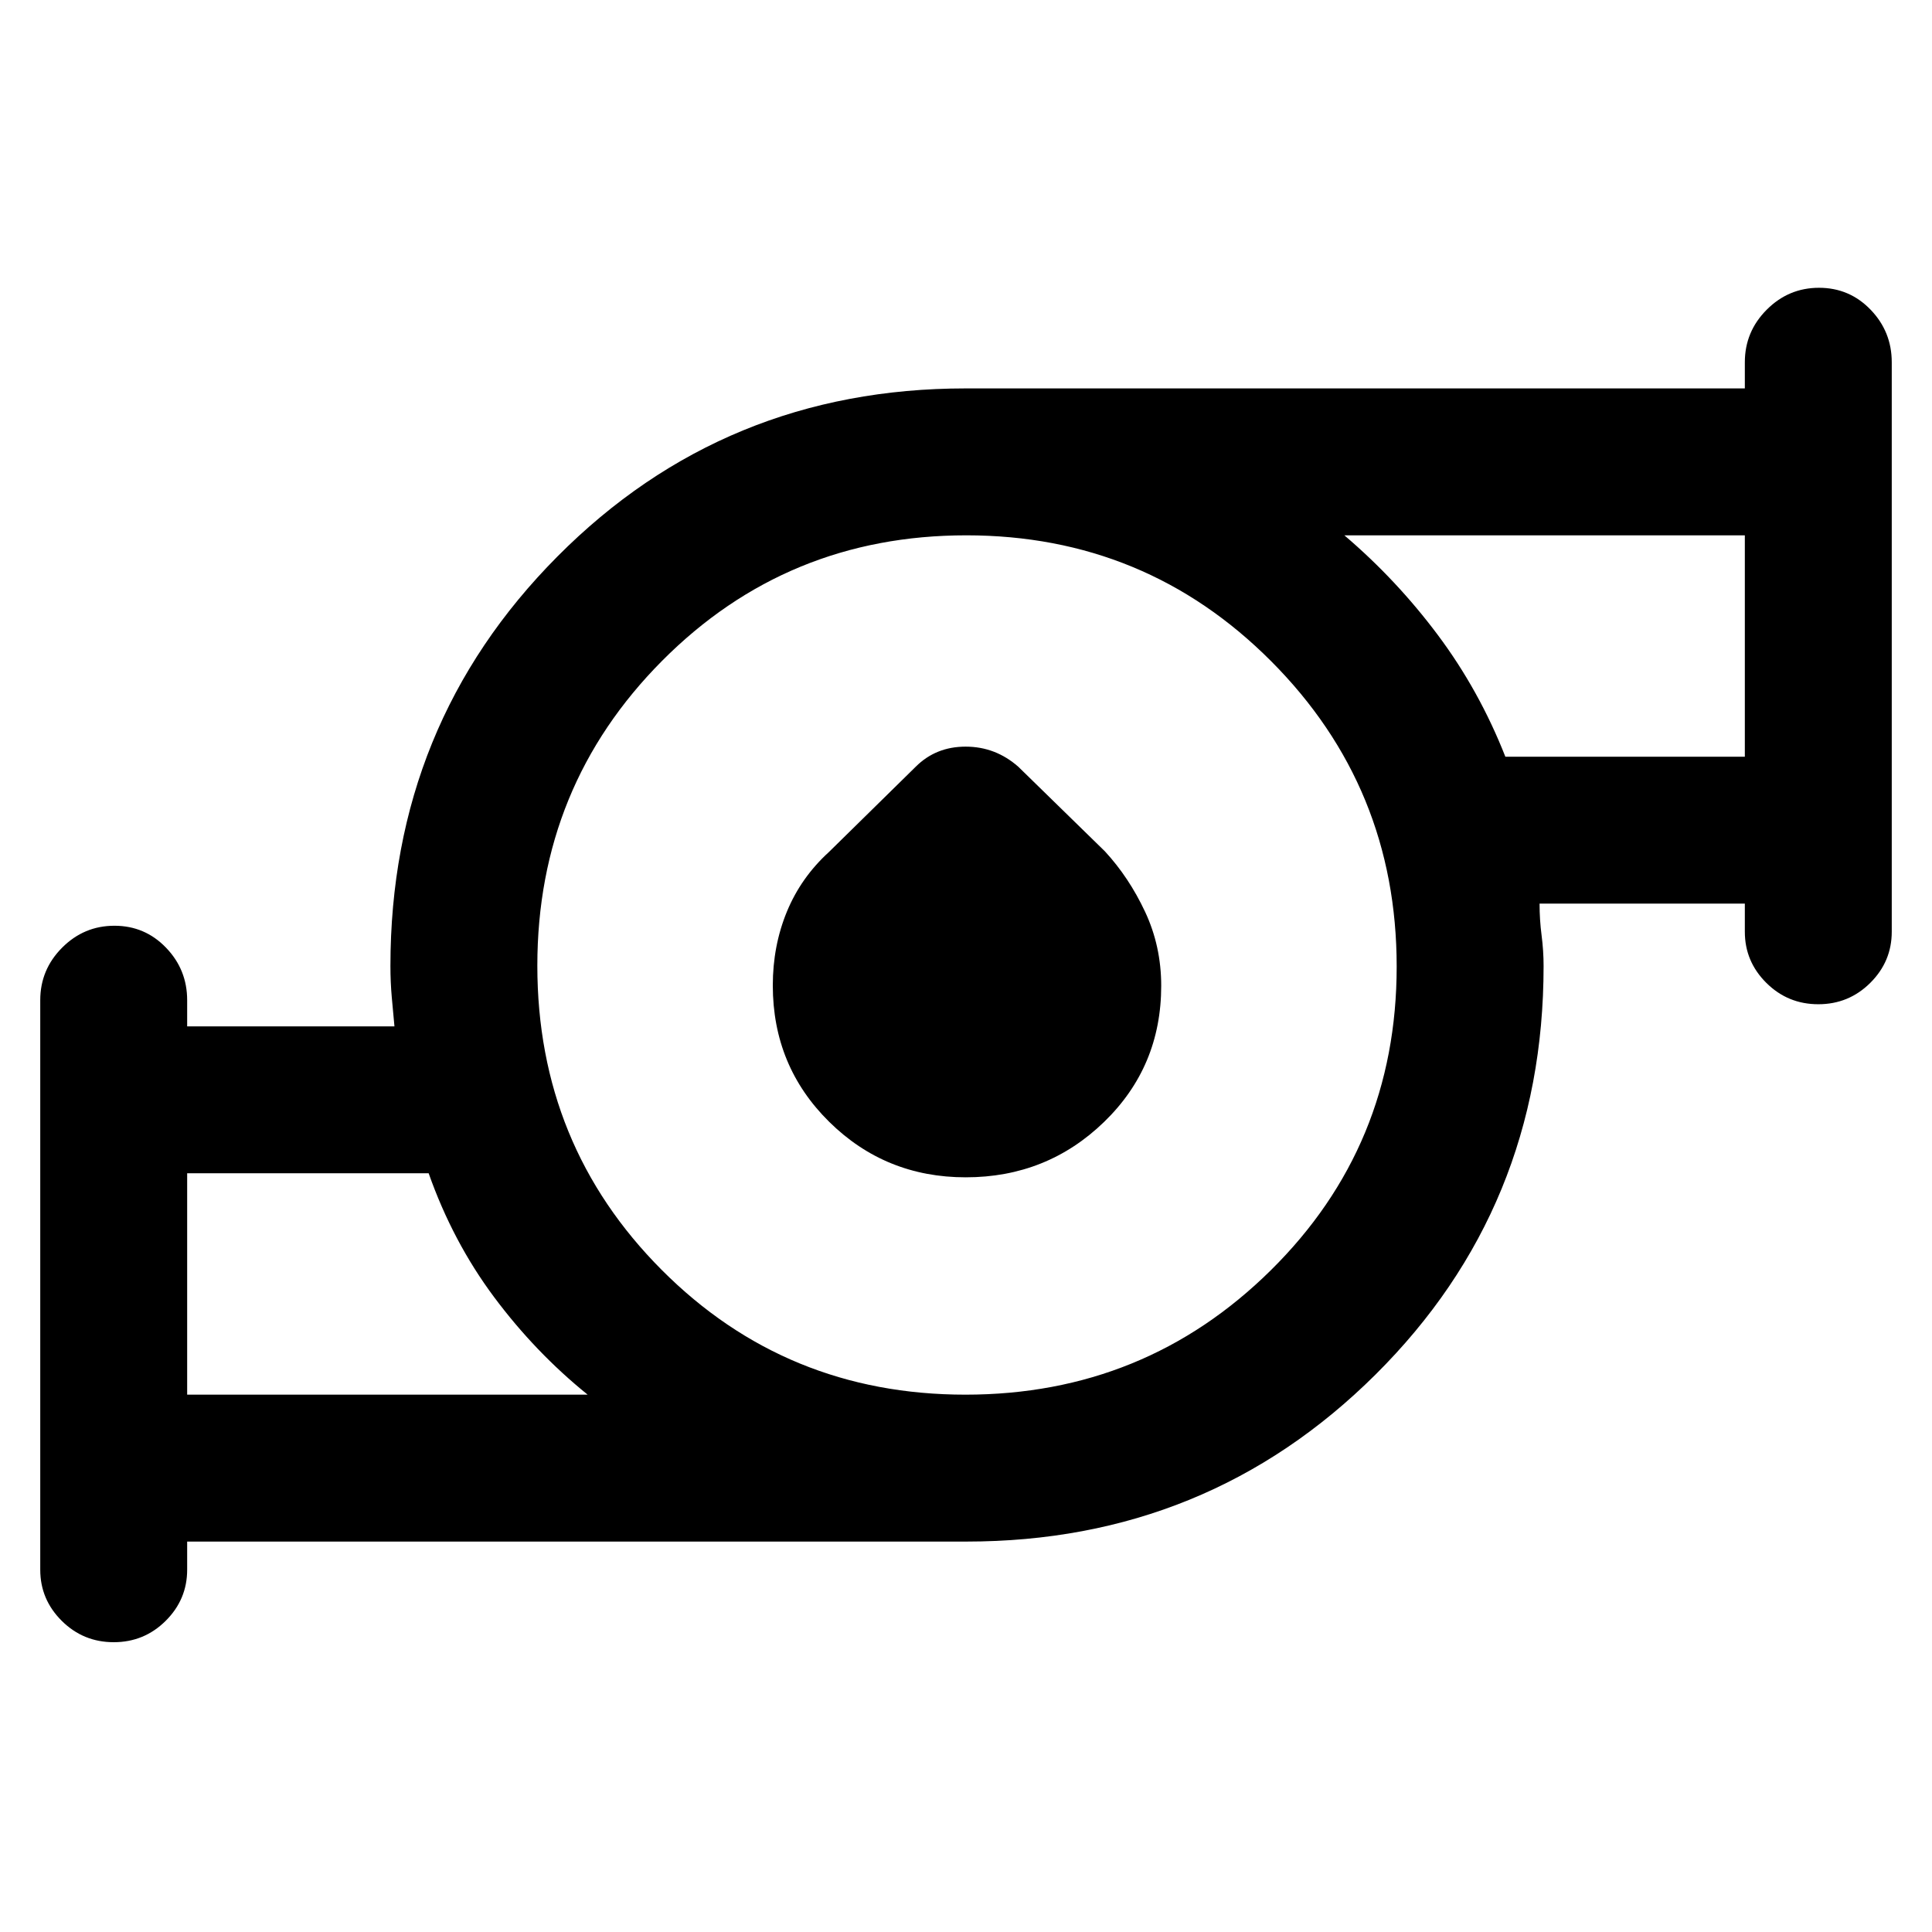<svg xmlns="http://www.w3.org/2000/svg" height="48" viewBox="0 -960 960 960" width="48"><path d="M93-267h199q-26-21-46.5-48.5T213-377H93v110Zm386.721 0q89.145 0 151.712-61.788Q694-390.576 694-479.721t-62.355-151.712Q569.29-694 480.145-694 391-694 329-631.645q-62 62.355-62 151.5Q267-391 328.788-329q61.788 62 150.933 62ZM748-584h119v-110H668q25.982 22.125 46.526 49.625Q735.07-616.875 748-584ZM93-194v14q0 14.775-10.675 25.387Q71.649-144 56.509-144q-15.14 0-25.825-10.613Q20-165.225 20-180v-283q0-15.2 10.86-26.1 10.86-10.9 26-10.9t25.64 10.9Q93-478.2 93-463v13h103q-.667-7.069-1.333-14.534Q194-472 194-480q0-120 83-203.5T479.792-767H867v-13q0-15.2 10.86-26.1 10.859-10.9 26-10.9 15.14 0 25.64 10.9T940-780v283q0 14.775-10.675 25.388Q918.649-461 903.509-461q-15.141 0-25.825-10.612Q867-482.225 867-497v-14H765q0 8 1 15.717 1 7.716 1 15.283 0 120-83.5 203t-203.292 83H93Zm386.859-181q-39.919 0-67.889-27.626T384-470.361Q384-490 391-507q7-17 21-29.75L455-579q10-10 24.818-10 14.818 0 26.182 10l43 42q12 13 20 30.083 8 17.084 8 36.75Q577-430 548.599-402.5t-68.74 27.5ZM93-267v-110 110Zm774-317v-110 110ZM480-480Z"/></svg>